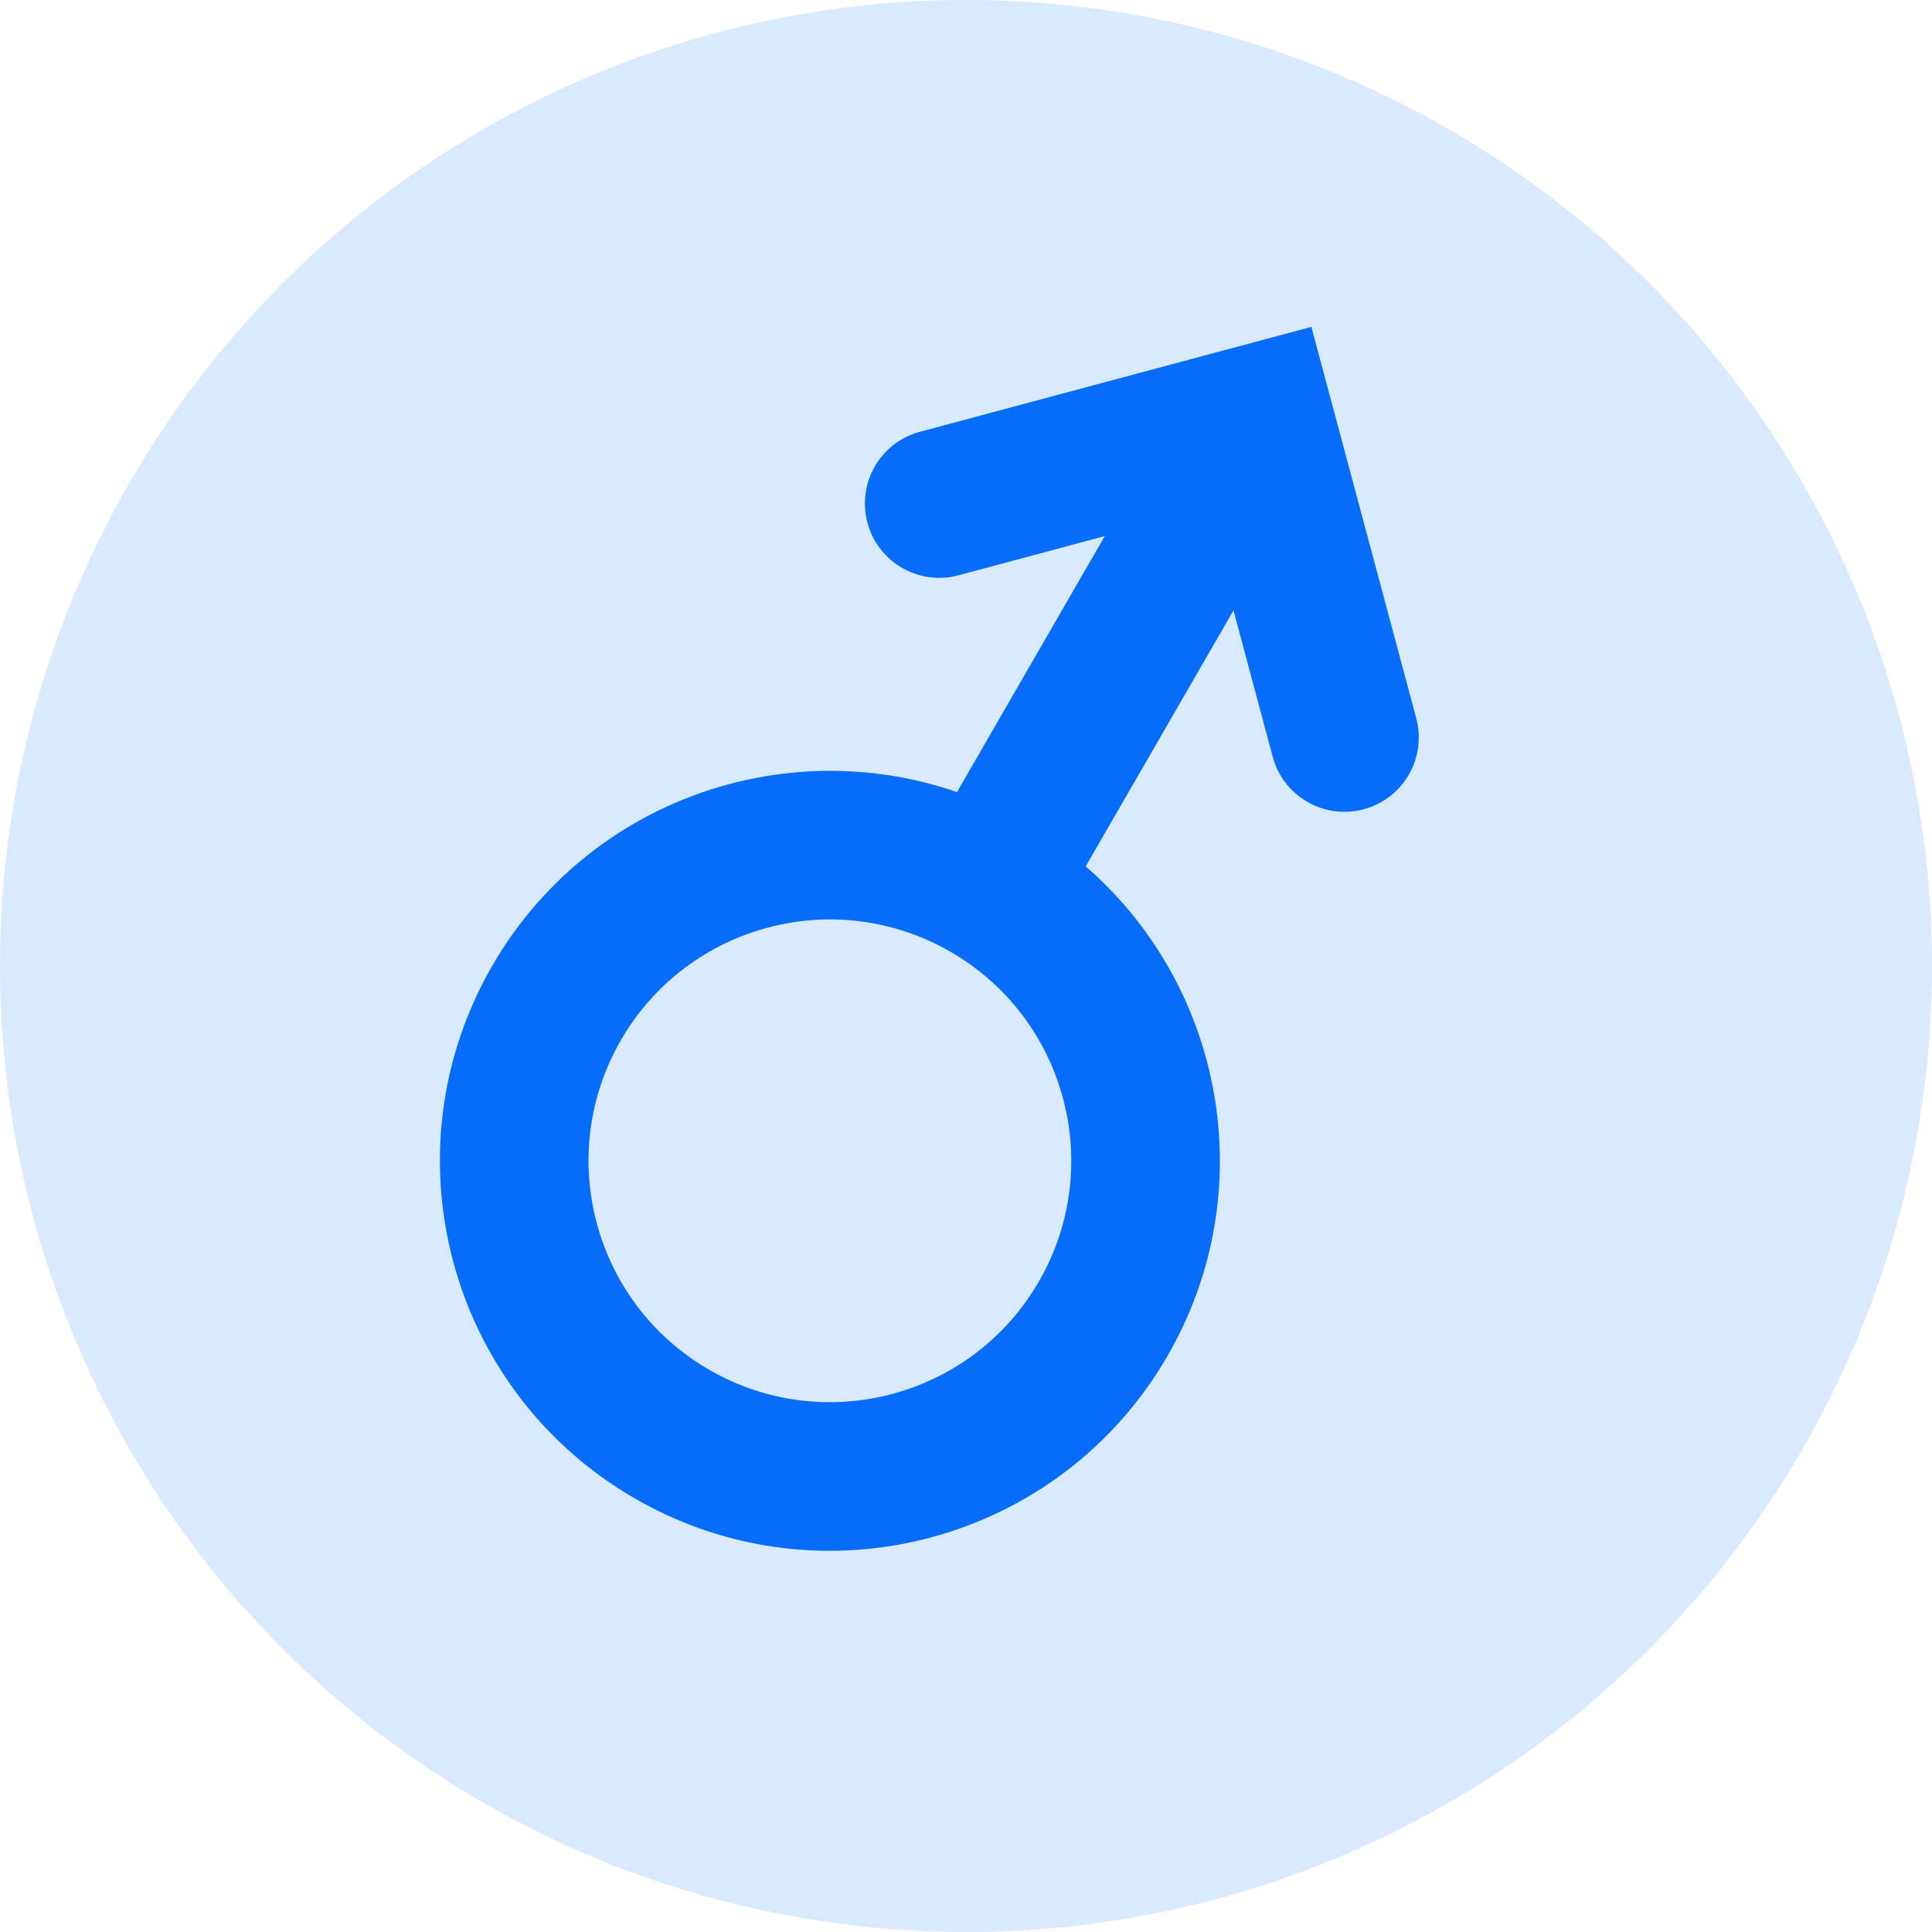 <svg width="67" height="67" viewBox="0 0 67 67" fill="none" xmlns="http://www.w3.org/2000/svg">
<circle opacity="0.15" cx="33.5" cy="33.5" r="33.5" fill="#056DFA"/>
<path fill-rule="evenodd" clip-rule="evenodd" d="M24.596 47.504C28.598 49.815 33.717 48.443 36.028 44.441C38.339 40.438 36.967 35.319 32.965 33.008C28.962 30.697 23.843 32.069 21.532 36.072C19.221 40.075 20.593 45.193 24.596 47.504ZM22.019 51.967C28.486 55.701 36.757 53.485 40.491 47.017C44.225 40.55 42.009 32.279 35.541 28.545C29.073 24.811 20.803 27.027 17.069 33.495C13.335 39.963 15.551 48.233 22.019 51.967Z" fill="#056DFA"/>
<path fill-rule="evenodd" clip-rule="evenodd" d="M44.535 18.123L37.097 31.005L32.634 28.428L40.071 15.546L44.535 18.123Z" fill="#056DFA"/>
<path fill-rule="evenodd" clip-rule="evenodd" d="M45.477 11.336L49.114 24.908C49.482 26.283 48.667 27.696 47.292 28.064C45.917 28.433 44.504 27.617 44.136 26.242L41.833 17.648L33.239 19.951C31.864 20.319 30.451 19.503 30.083 18.129C29.714 16.754 30.53 15.341 31.905 14.973L45.477 11.336Z" fill="#056DFA"/>
</svg>
